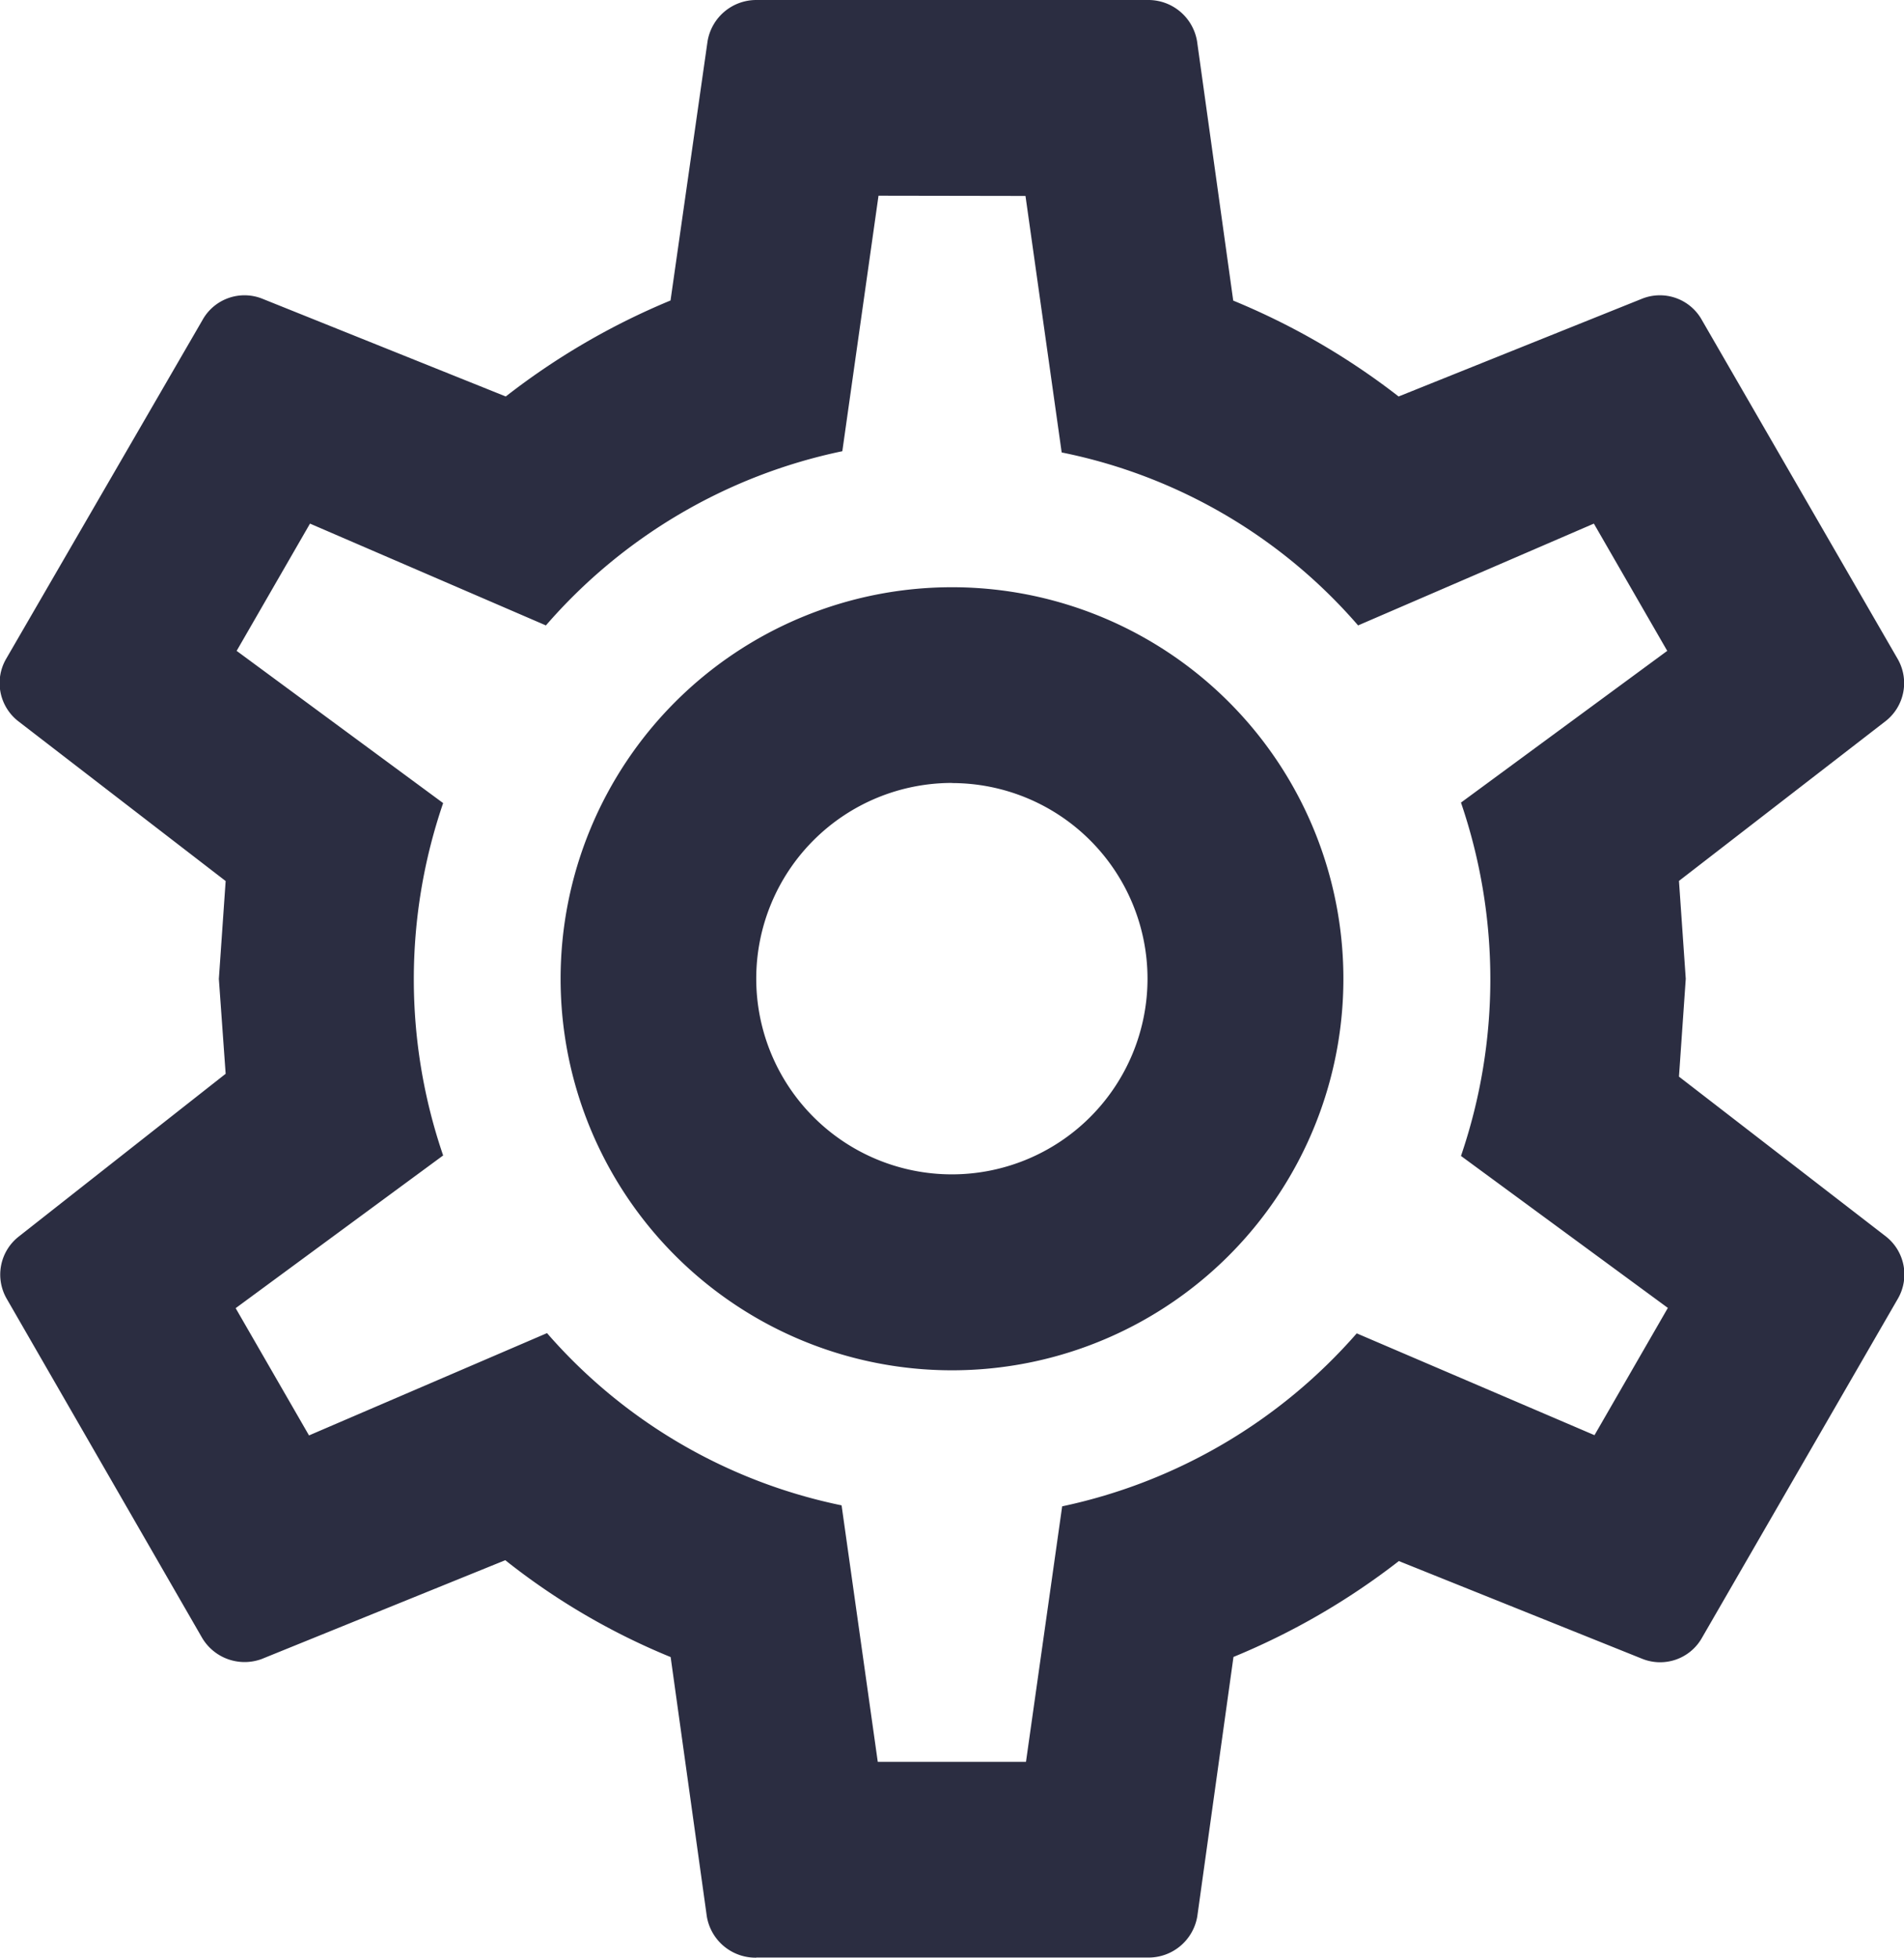 <svg xmlns="http://www.w3.org/2000/svg" width="15.416" height="15.845" viewBox="0 0 15.416 15.845">
  <path id="Path_cog-outline" data-name="Path / cog-outline" d="M9.978,6.753A3.169,3.169,0,1,1,6.81,9.922,3.169,3.169,0,0,1,9.978,6.753m0,1.584a1.584,1.584,0,1,0,1.584,1.584A1.584,1.584,0,0,0,9.978,8.338M8.394,17.845a.4.4,0,0,1-.4-.333l-.293-2.1a5.5,5.5,0,0,1-1.339-.784l-1.973.8a.4.4,0,0,1-.483-.174L2.326,12.513a.391.391,0,0,1,.1-.507l1.672-1.315-.055-.768.055-.792L2.421,7.839a.391.391,0,0,1-.1-.507L3.91,4.591a.389.389,0,0,1,.483-.174l1.973.792A5.743,5.743,0,0,1,7.7,4.432L8,2.333A.4.4,0,0,1,8.394,2h3.169a.4.4,0,0,1,.4.333l.293,2.1a5.743,5.743,0,0,1,1.339.776l1.973-.792a.389.389,0,0,1,.483.174l1.584,2.741a.391.391,0,0,1-.1.507L15.865,9.13l.055.792-.055.792,1.672,1.291a.391.391,0,0,1,.1.507l-1.584,2.741a.389.389,0,0,1-.483.174l-1.973-.792a5.743,5.743,0,0,1-1.339.776l-.293,2.1a.4.4,0,0,1-.4.333H8.394m.99-14.26L9.091,5.652a4.351,4.351,0,0,0-2.4,1.41L4.781,6.238l-.594,1.03L5.859,8.5a4.4,4.4,0,0,0,0,2.852l-1.68,1.236.594,1.03L6.7,12.79a4.313,4.313,0,0,0,2.385,1.394l.293,2.076h1.2l.293-2.068a4.371,4.371,0,0,0,2.385-1.4l1.925.824.594-1.03L14.1,11.356a4.421,4.421,0,0,0,0-2.86L15.77,7.268l-.594-1.03-1.909.824a4.294,4.294,0,0,0-2.4-1.4l-.293-2.076Z" transform="translate(-2.271 -2)" fill="#2b2d41"/>
</svg>
